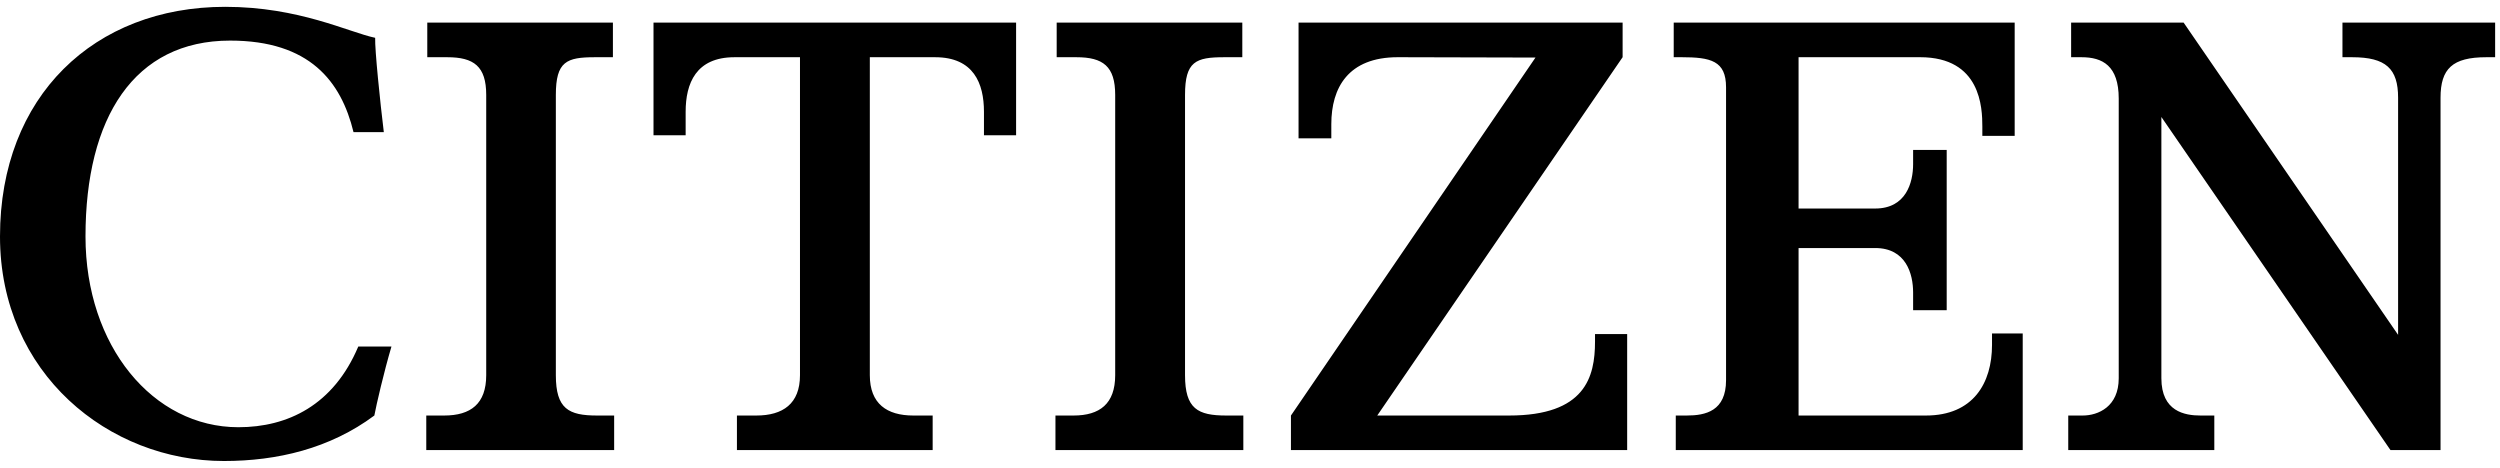 <svg viewBox="0 0 171 32" fill="none" xmlns="http://www.w3.org/2000/svg">
<g clip-path="url(#clip0_2_291)">
<path d="M40.838 28.422C38.894 28.422 38.02 27.966 38.02 25.663V6.493C38.02 4.2 38.753 3.914 40.697 3.914H41.923V1.546H29.226V3.914H30.593C32.411 3.914 33.257 4.534 33.257 6.493V25.663C33.257 27.618 32.2 28.422 30.382 28.422H29.157V30.786H42.008V28.422H40.838ZM83.875 28.422C81.93 28.422 81.056 27.966 81.056 25.663V6.493C81.056 4.2 81.789 3.914 83.734 3.914H84.974V1.546H72.277V3.914H73.63C75.448 3.914 76.279 4.534 76.279 6.493V25.663C76.279 27.618 75.222 28.422 73.433 28.422H72.193V30.786H85.044V28.422H83.875ZM44.7 1.546V9.25H46.898V7.645C46.898 5.706 47.602 3.914 50.237 3.914H54.719V25.663C54.719 27.618 53.549 28.422 51.731 28.422H50.406V30.786H63.794V28.422H62.469C60.665 28.422 59.496 27.618 59.496 25.663V3.914H63.963C66.598 3.914 67.303 5.706 67.303 7.645V9.25H69.501V1.545L44.7 1.546ZM109.099 22.85V23.367C109.099 25.795 108.423 28.422 103.223 28.422H94.204L110.987 3.912V1.546H88.821V9.463H91.062V8.494C91.062 5.999 92.217 3.913 95.613 3.913C97.671 3.913 105.027 3.937 105.027 3.937L88.3 28.423V30.785H111.298V22.85H109.099ZM136.254 22.811V23.592C136.254 26.2 134.972 28.422 131.731 28.422H123.022V16.966H128.264C130.378 16.966 130.857 18.743 130.857 20.001V21.218H133.154V10.257H130.857V11.233C130.857 12.484 130.378 14.263 128.264 14.263H123.022V3.913H131.336C135.494 3.913 135.592 7.376 135.592 8.661V9.292H137.804V1.545H114.482V3.913H115.004C117.019 3.913 118.062 4.158 118.062 5.971V26.006C118.062 28.112 116.667 28.422 115.37 28.422H114.623V30.785H138.354V22.811H136.254ZM160.224 1.546V3.914H160.887C163.198 3.914 164.03 4.698 164.03 6.684V22.904L149.36 1.546H141.665V3.914H142.384C143.807 3.914 144.921 4.492 144.921 6.742V25.873C144.921 27.811 143.525 28.422 142.455 28.422H141.468V30.786H151.459V28.422H150.515C149.444 28.422 147.838 28.15 147.838 25.873V8.002L163.508 30.785H166.933V6.684C166.933 4.698 167.75 3.914 170.061 3.914H170.667V1.546H160.224ZM16.304 29.222C10.47 29.222 5.848 23.677 5.848 16.174C5.848 8.041 9.174 2.777 15.741 2.777C21.18 2.777 23.336 5.564 24.181 9.04H26.253C26 6.976 25.633 3.384 25.661 2.586C23.843 2.204 20.461 0.467 15.402 0.467C6.454 0.467 0 6.572 0 16.174C0 25.559 7.454 31.533 15.318 31.533C18.954 31.533 22.561 30.686 25.605 28.422C25.746 27.67 26.253 25.474 26.775 23.705H24.506C22.815 27.71 19.686 29.222 16.304 29.222Z" fill="black"/>
</g>
<defs>
<clipPath id="clip0_2_291">
<rect width="170.667" height="32" fill="black"/>
</clipPath>
</defs>
</svg>
